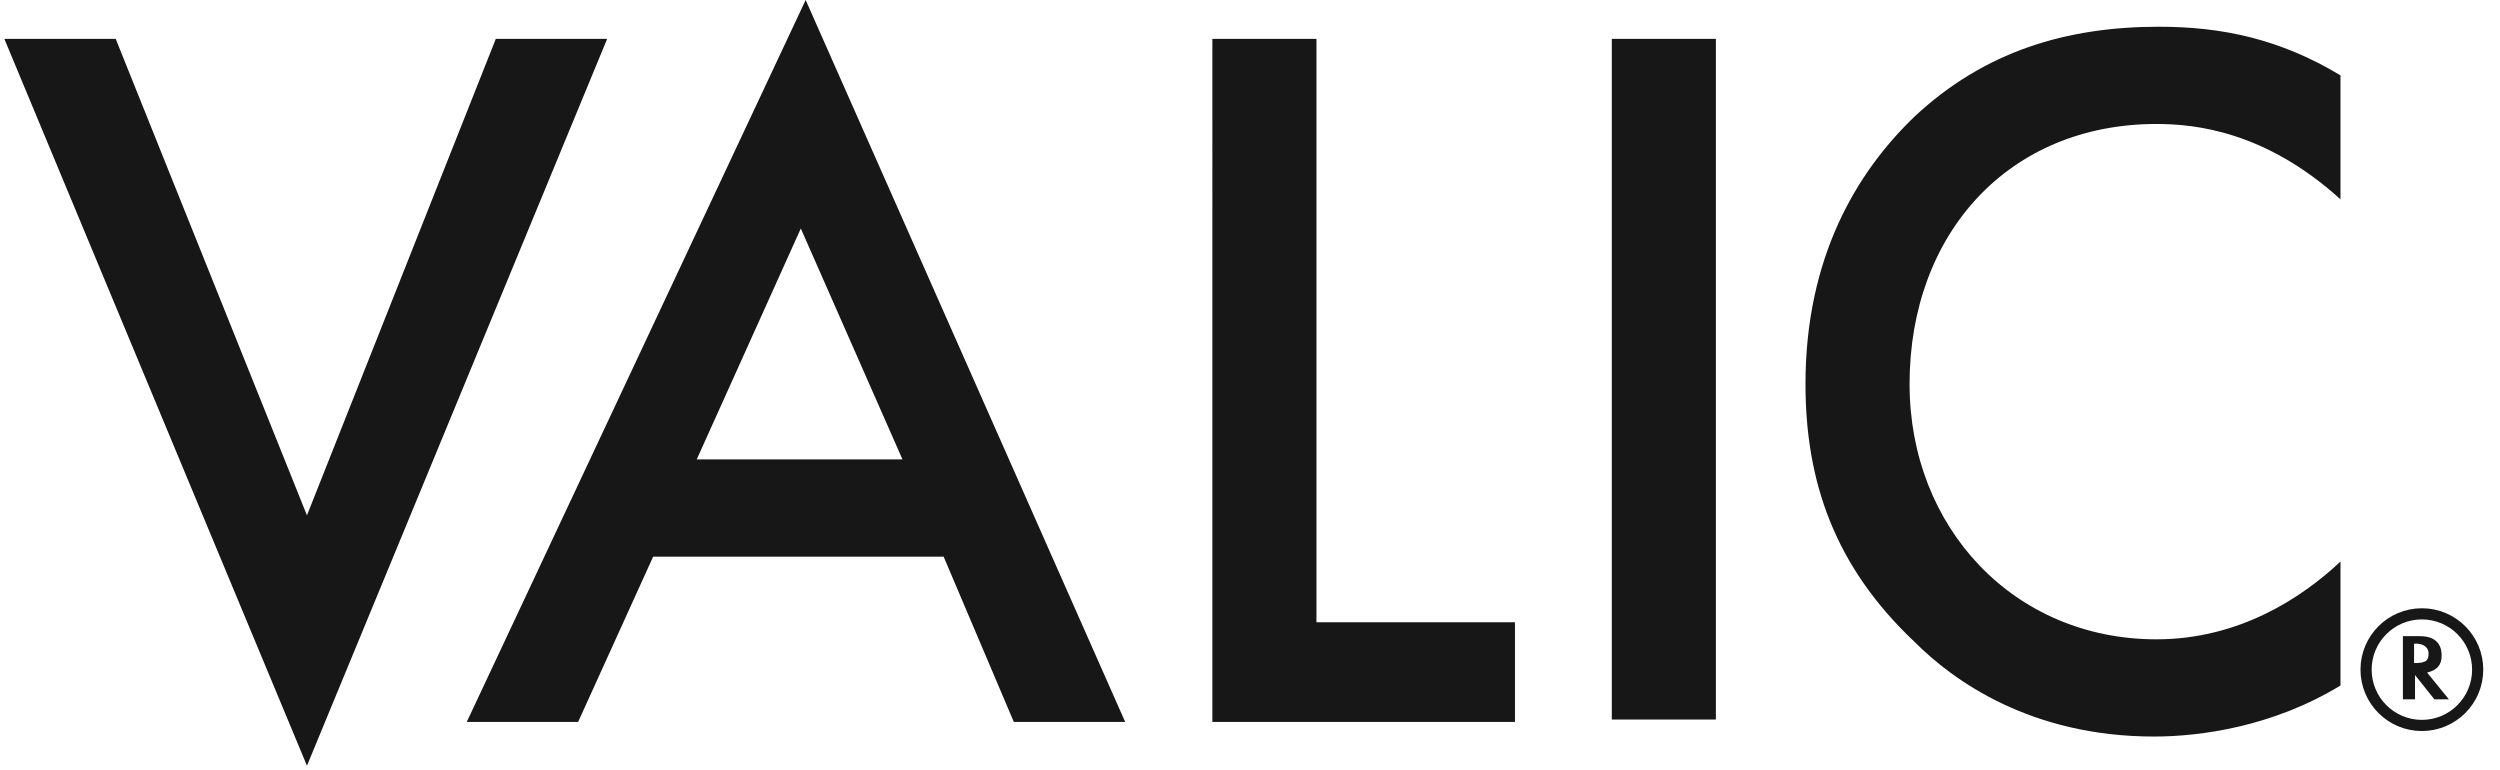 <svg width="224" height="69" viewBox="0 0 224 69" xmlns="http://www.w3.org/2000/svg"><title>VALIC logo Dark Grey</title><g fill="none" fill-rule="evenodd"><g transform="translate(212 55)"><circle stroke="#181717" cx="5" cy="5" r="5"/><path d="M4.385 5.483V7.66H3.3V2h1.518c1.736 0 1.953 1.088 1.953 1.742 0 .87-.434 1.306-1.302 1.523L7.421 7.66H6.12L4.385 5.483zM5.6 3.542c0-.653-.65-.871-1.084-.871H4.3v1.741c1.085 0 1.301-.217 1.301-.87z" fill="#181717"/></g><path d="M72.187 0L41.82 64.688h9.978l6.724-14.811H84.55l6.29 14.81h9.978L72.187 0zm-.434 20.473l9.11 20.692H62.426l9.327-20.692zm72.664-16.988h9.327V64.47h-9.327V3.485zm65.29 14.375c-6.724-6.099-13.015-6.752-16.485-6.752-13.232 0-22.125 9.801-22.125 23.305 0 12.85 9.327 22.87 22.125 22.87 7.375 0 13.014-3.703 16.485-6.97V61.42c-6.074 3.703-12.58 4.574-16.702 4.574-11.062 0-18.004-5.01-21.474-8.494-7.158-6.752-9.76-14.375-9.76-23.087 0-11.326 4.554-18.949 9.76-23.958 6.29-5.881 13.665-8.06 21.908-8.06 5.64 0 10.845 1.09 16.268 4.357V17.86zM117.955 3.485v52.273h17.786v8.93h-27.113V3.484h9.327zm-73.532 0l-16.92 42.69-17.135-42.69H.39l27.114 65.123L54.4 3.485h-9.978z" fill="#181717"/></g></svg>